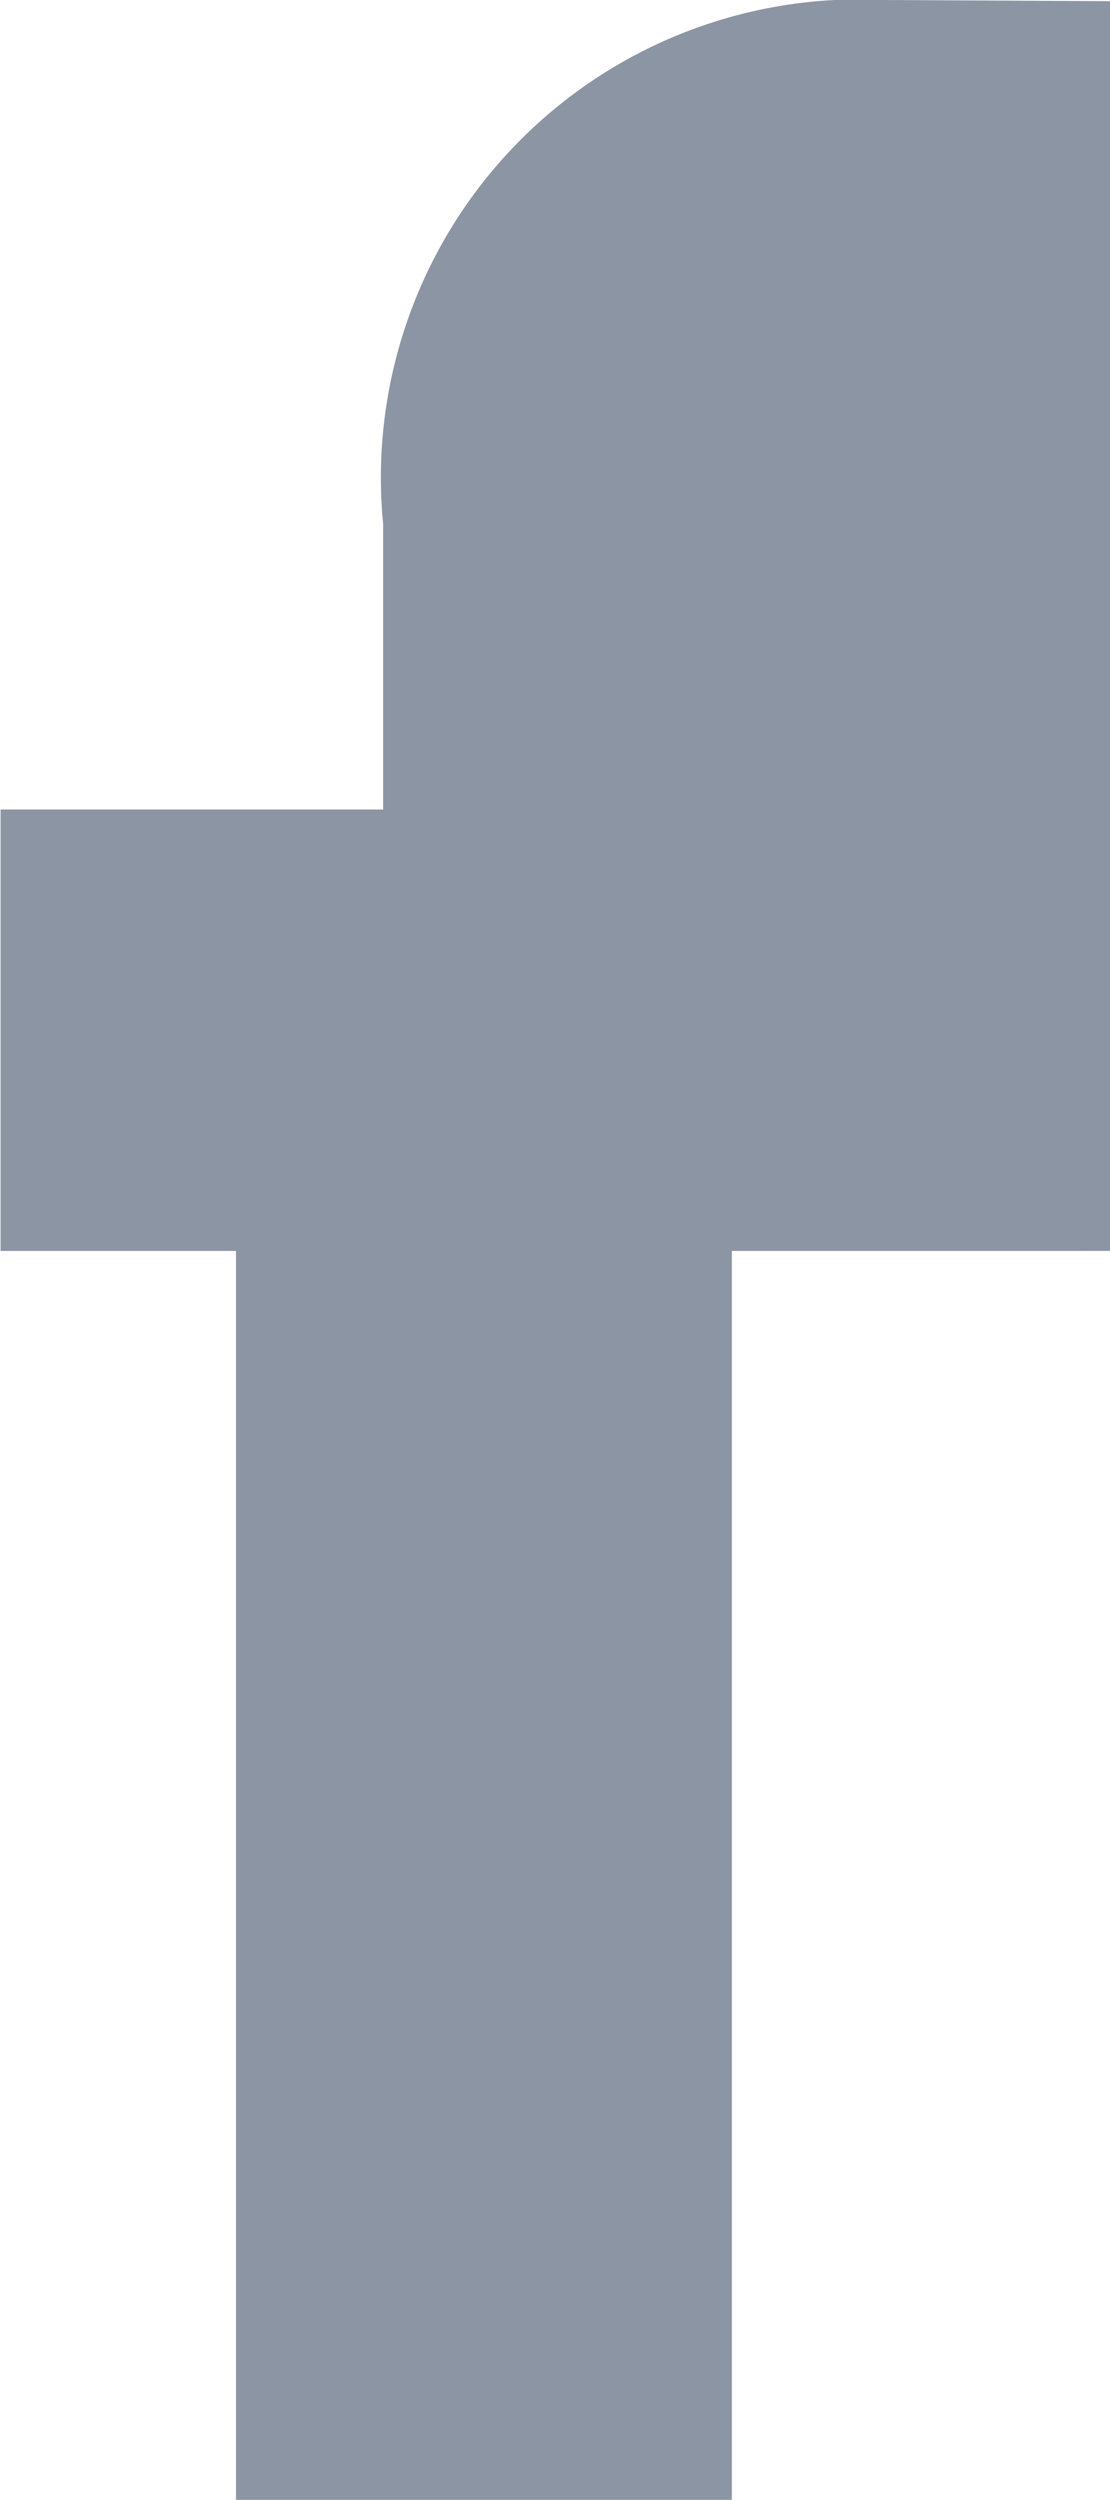 <svg xmlns="http://www.w3.org/2000/svg" width="7.544" height="16.988" viewBox="0 0 7.544 16.988">
  <path id="facebook_copy" data-name="facebook copy" d="M1592.263,5867.5h-2.275v8.487h-3.37V5867.5h-1.6v-3h2.6v-1.94a3.25,3.25,0,0,1,3.4-3.561l2.5.013v2.911h2590.7c-.3,0-.716.154-.716.816v1.764h2.57Zm0,0" transform="translate(-1585.014 -5858.999)" fill="#8c95a3"/>
</svg>

